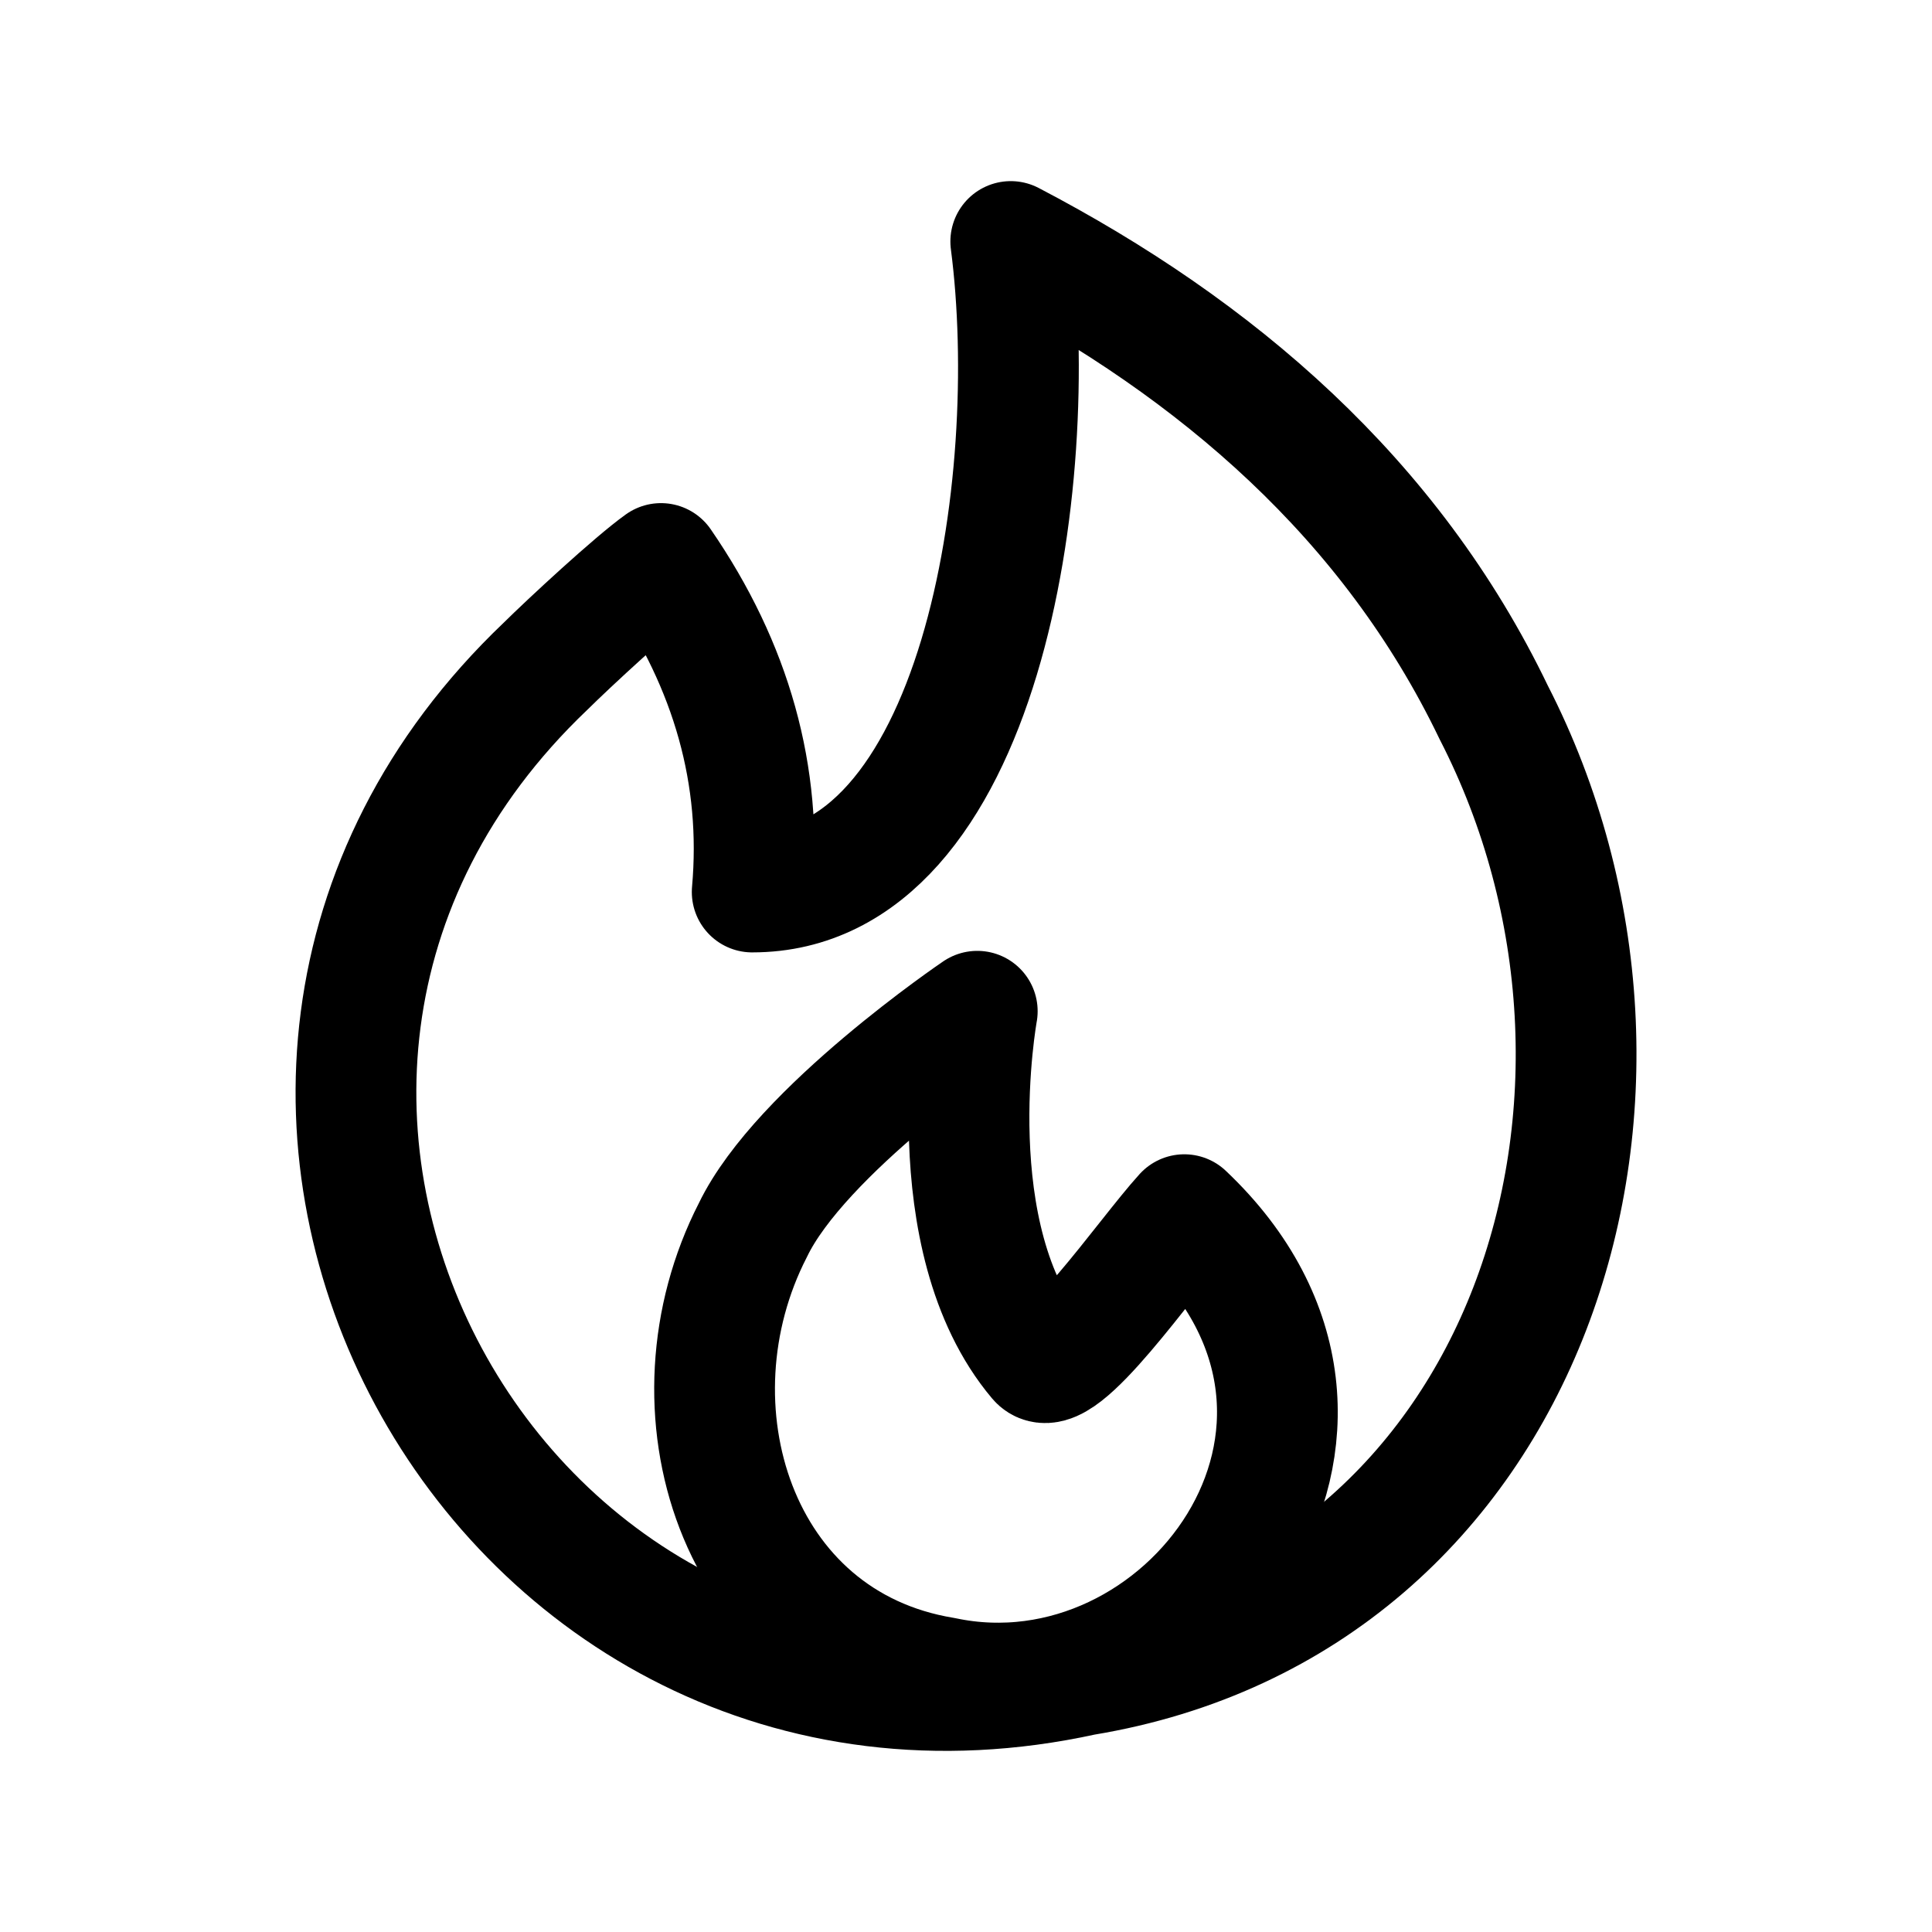 <svg width="24" height="24" viewBox="0 0 24 24" fill="none" xmlns="http://www.w3.org/2000/svg">
<path d="M12.556 3C12.947 6.001 12.185 11.081 9.344 11.081C9.472 9.637 9.089 8.277 8.211 7C7.874 7.241 7.067 7.989 6.775 8.278C1.293 13.501 6.161 22.409 13.457 20.811C19.028 19.892 20.979 13.569 18.555 8.849C17.281 6.198 15.114 4.337 12.556 3Z" stroke="black" stroke-width="1.5" stroke-linecap="round" stroke-linejoin="round"/>
<path fill-rule="evenodd" clip-rule="evenodd" d="M9.353 15.28C8.226 17.473 9.132 20.41 11.721 20.837C14.713 21.469 17.514 17.741 14.712 15.089C14.23 15.618 13.156 17.197 12.897 16.888C11.626 15.379 12.14 12.562 12.14 12.562C12.14 12.562 9.945 14.048 9.353 15.28Z" stroke="black" stroke-width="1.5" stroke-linecap="round" stroke-linejoin="round"/>
</svg>